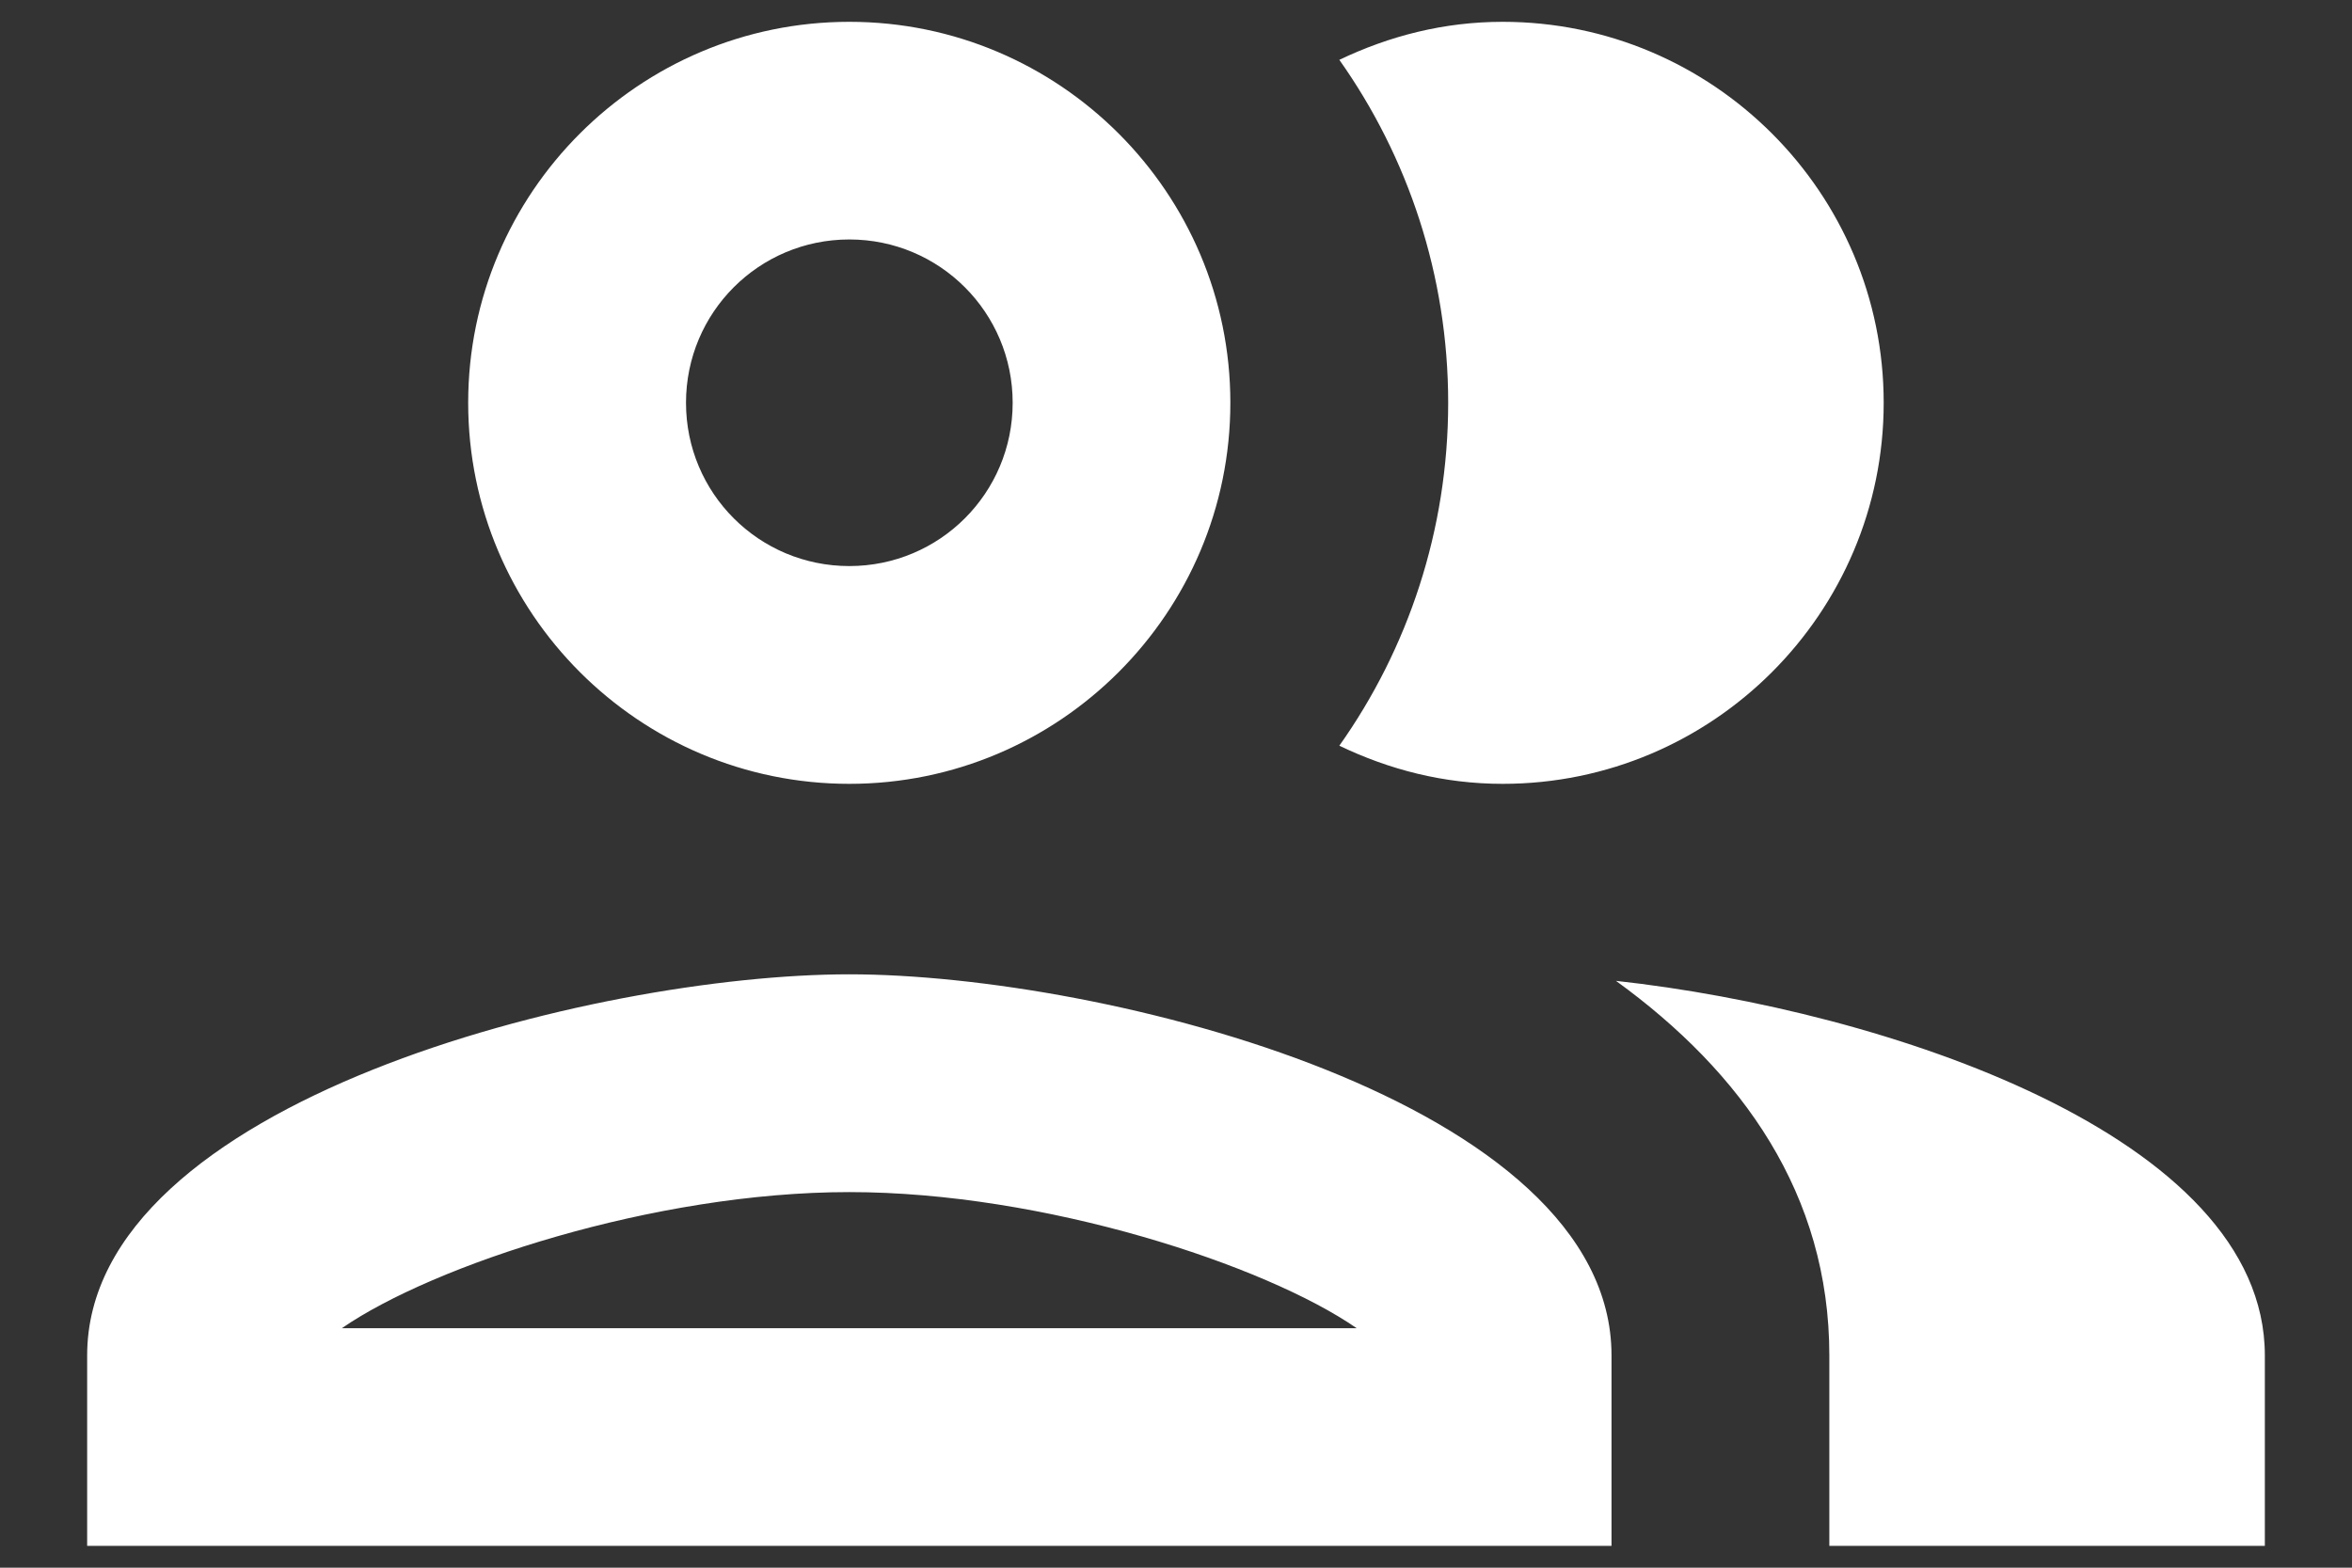<svg viewBox="0 0 18 12" fill="none" xmlns="http://www.w3.org/2000/svg">
<rect x="0" y="0" width="18" height="12" fill="#333333" stroke="none"/>
<path d="M6.5 7.458C4.55 7.458 0.667 8.433 0.667 10.375V11.833H12.333V10.375C12.333 8.433 8.45 7.458 6.5 7.458ZM2.616 10.167C3.317 9.683 5.008 9.125 6.5 9.125C7.992 9.125 9.683 9.683 10.383 10.167H2.616ZM6.5 6C8.108 6 9.416 4.692 9.416 3.083C9.416 1.475 8.108 0.167 6.5 0.167C4.891 0.167 3.583 1.475 3.583 3.083C3.583 4.692 4.891 6 6.5 6ZM6.5 1.833C7.191 1.833 7.75 2.392 7.75 3.083C7.75 3.775 7.191 4.333 6.5 4.333C5.808 4.333 5.25 3.775 5.25 3.083C5.25 2.392 5.808 1.833 6.5 1.833ZM12.367 7.508C13.333 8.208 14 9.142 14 10.375V11.833H17.333V10.375C17.333 8.692 14.416 7.733 12.367 7.508ZM11.5 6C13.108 6 14.416 4.692 14.416 3.083C14.416 1.475 13.108 0.167 11.5 0.167C11.05 0.167 10.633 0.275 10.25 0.458C10.775 1.2 11.083 2.108 11.083 3.083C11.083 4.058 10.775 4.967 10.25 5.708C10.633 5.892 11.05 6 11.5 6Z" fill="white"/>
</svg>
